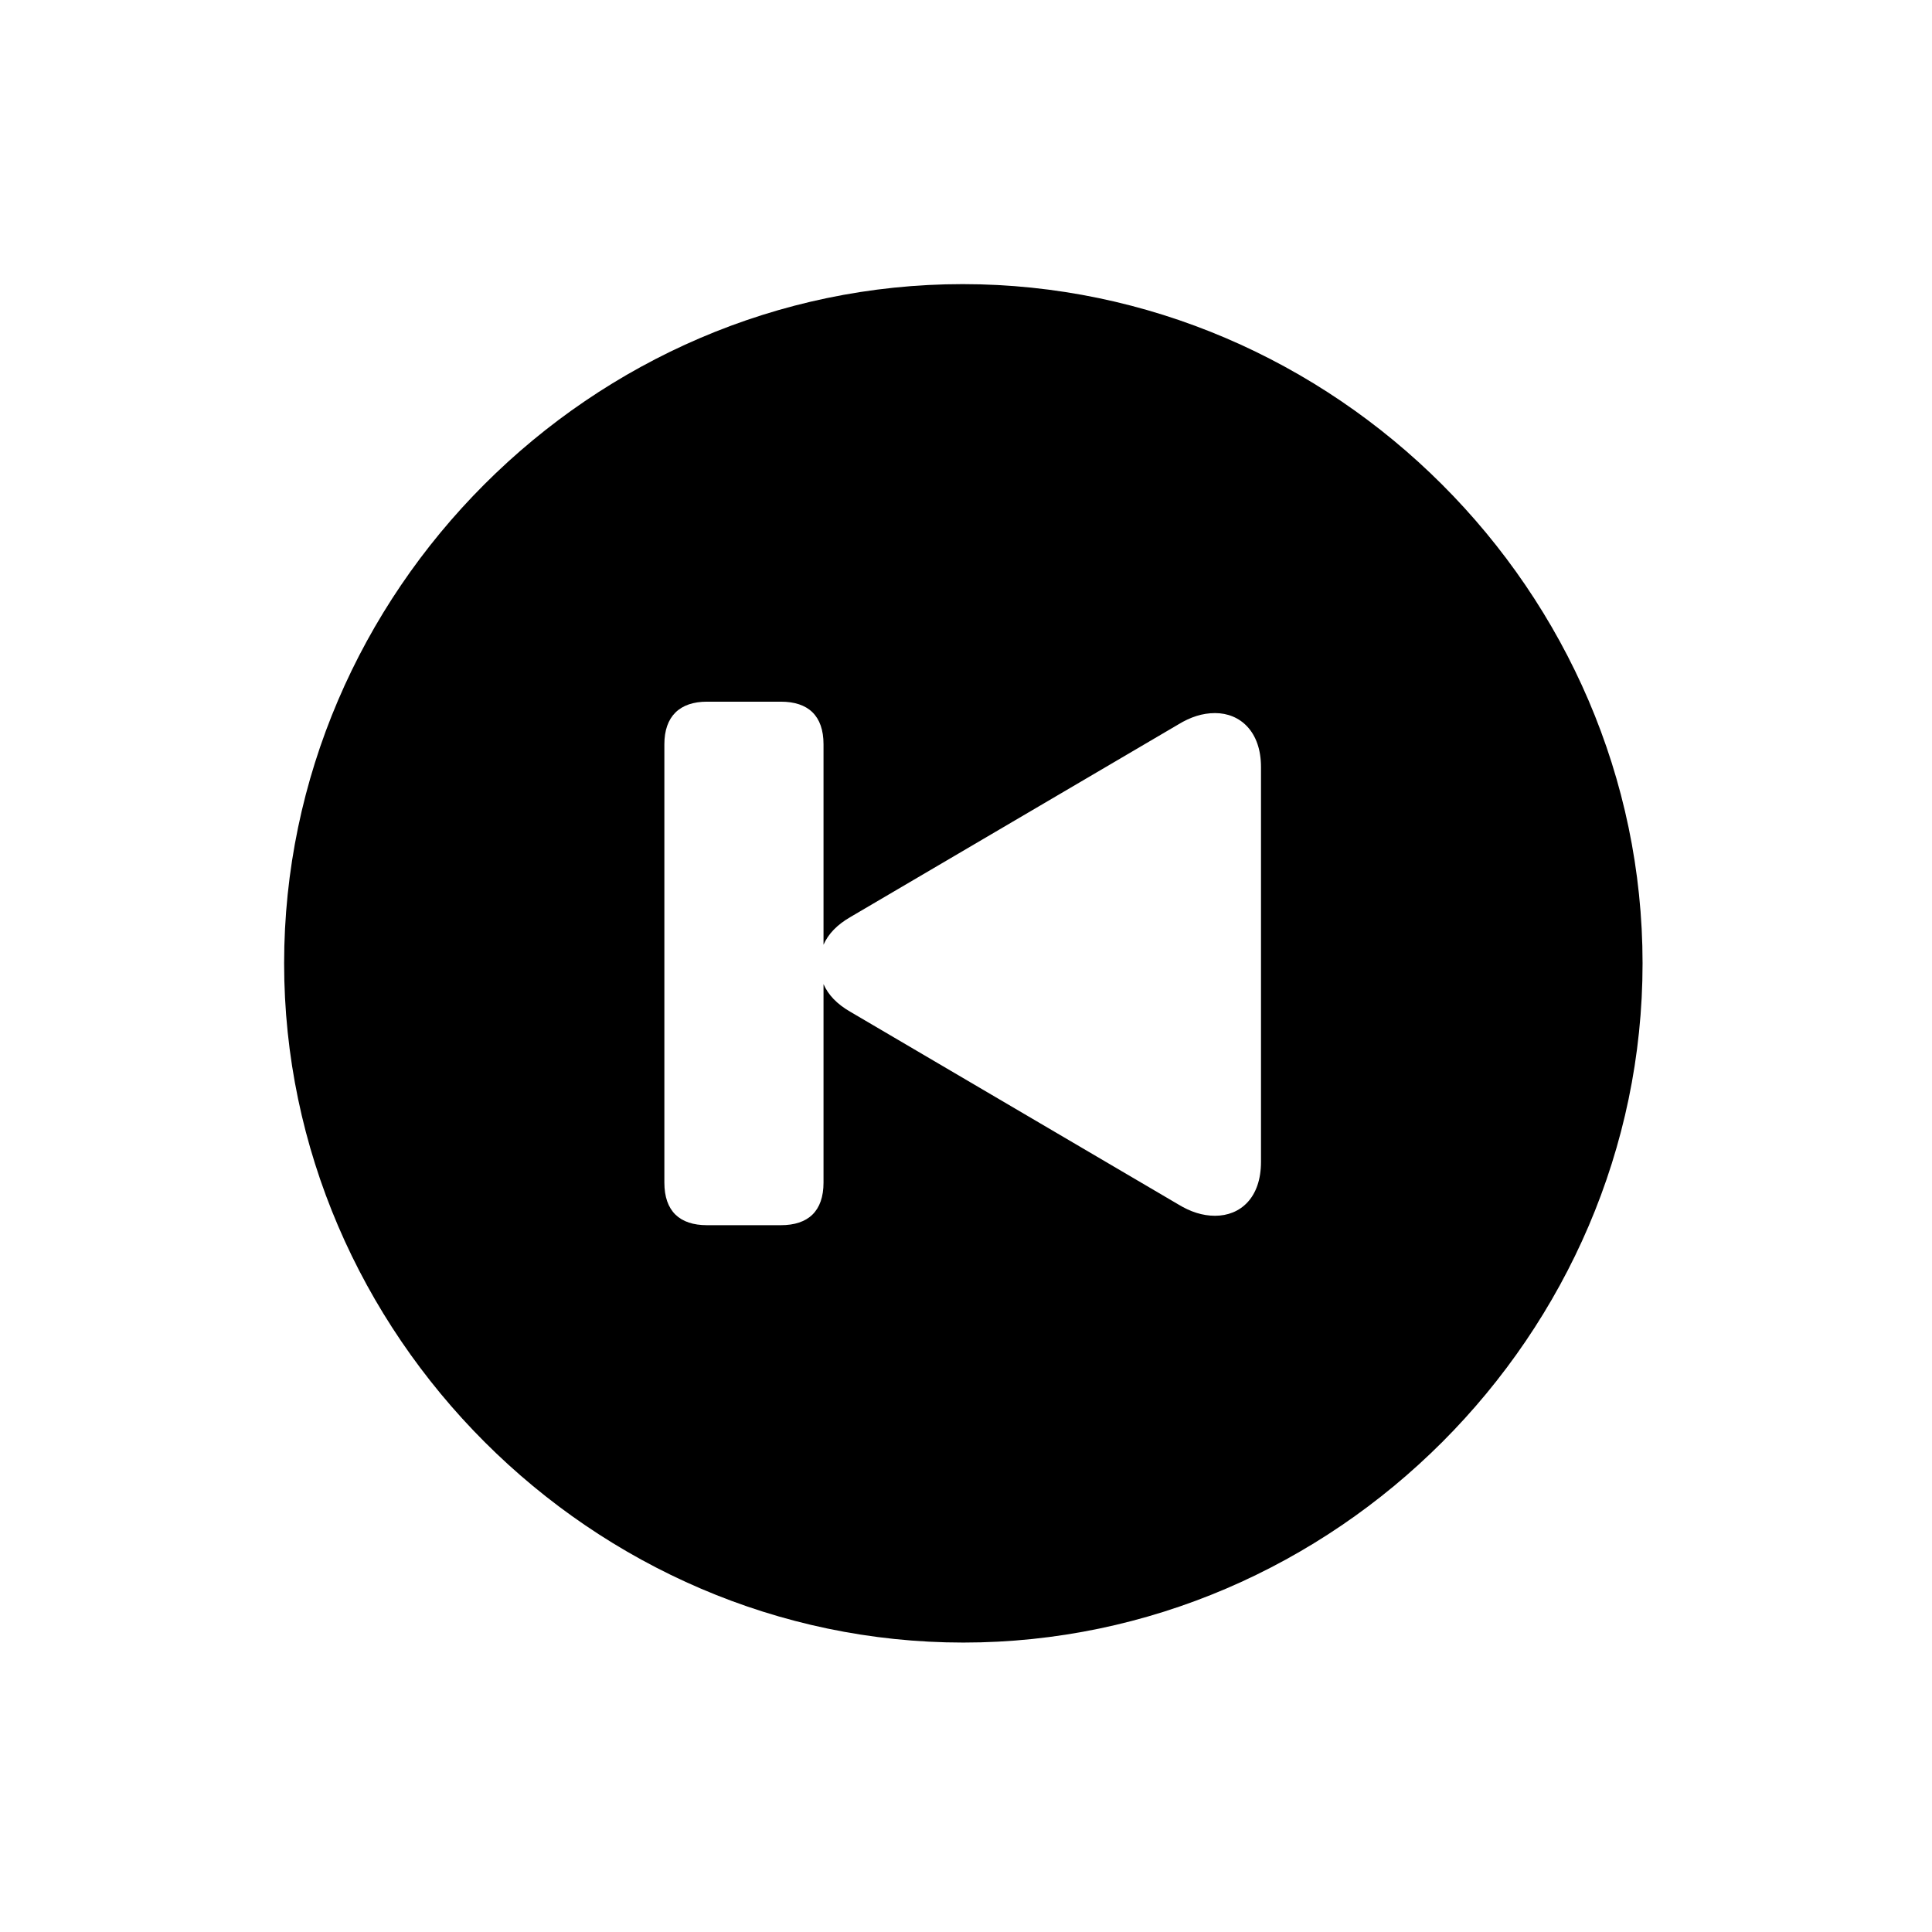 <!-- Generated by IcoMoon.io -->
<svg version="1.1" xmlns="http://www.w3.org/2000/svg" width="32" height="32" viewBox="0 0 32 32">
<title>backward-end-circle-fill</title>
<path d="M15.956 27.206c6.154 0 11.25-5.107 11.25-11.25 0-6.154-5.107-11.25-11.261-11.25-6.143 0-11.239 5.096-11.239 11.25 0 6.143 5.107 11.25 11.25 11.25zM11.004 19.585v-7.257c0-0.463 0.254-0.706 0.706-0.706h1.224c0.452 0 0.706 0.232 0.706 0.706v3.32c0.077-0.176 0.221-0.331 0.452-0.463l5.426-3.187c0.198-0.121 0.397-0.187 0.607-0.187 0.419 0 0.761 0.309 0.761 0.893v6.54c0 0.596-0.342 0.893-0.761 0.893-0.209 0-0.408-0.066-0.607-0.187l-5.426-3.187c-0.232-0.132-0.375-0.287-0.452-0.463v3.287c0 0.474-0.254 0.706-0.706 0.706h-1.224c-0.452 0-0.706-0.232-0.706-0.706z"></path>
</svg>
